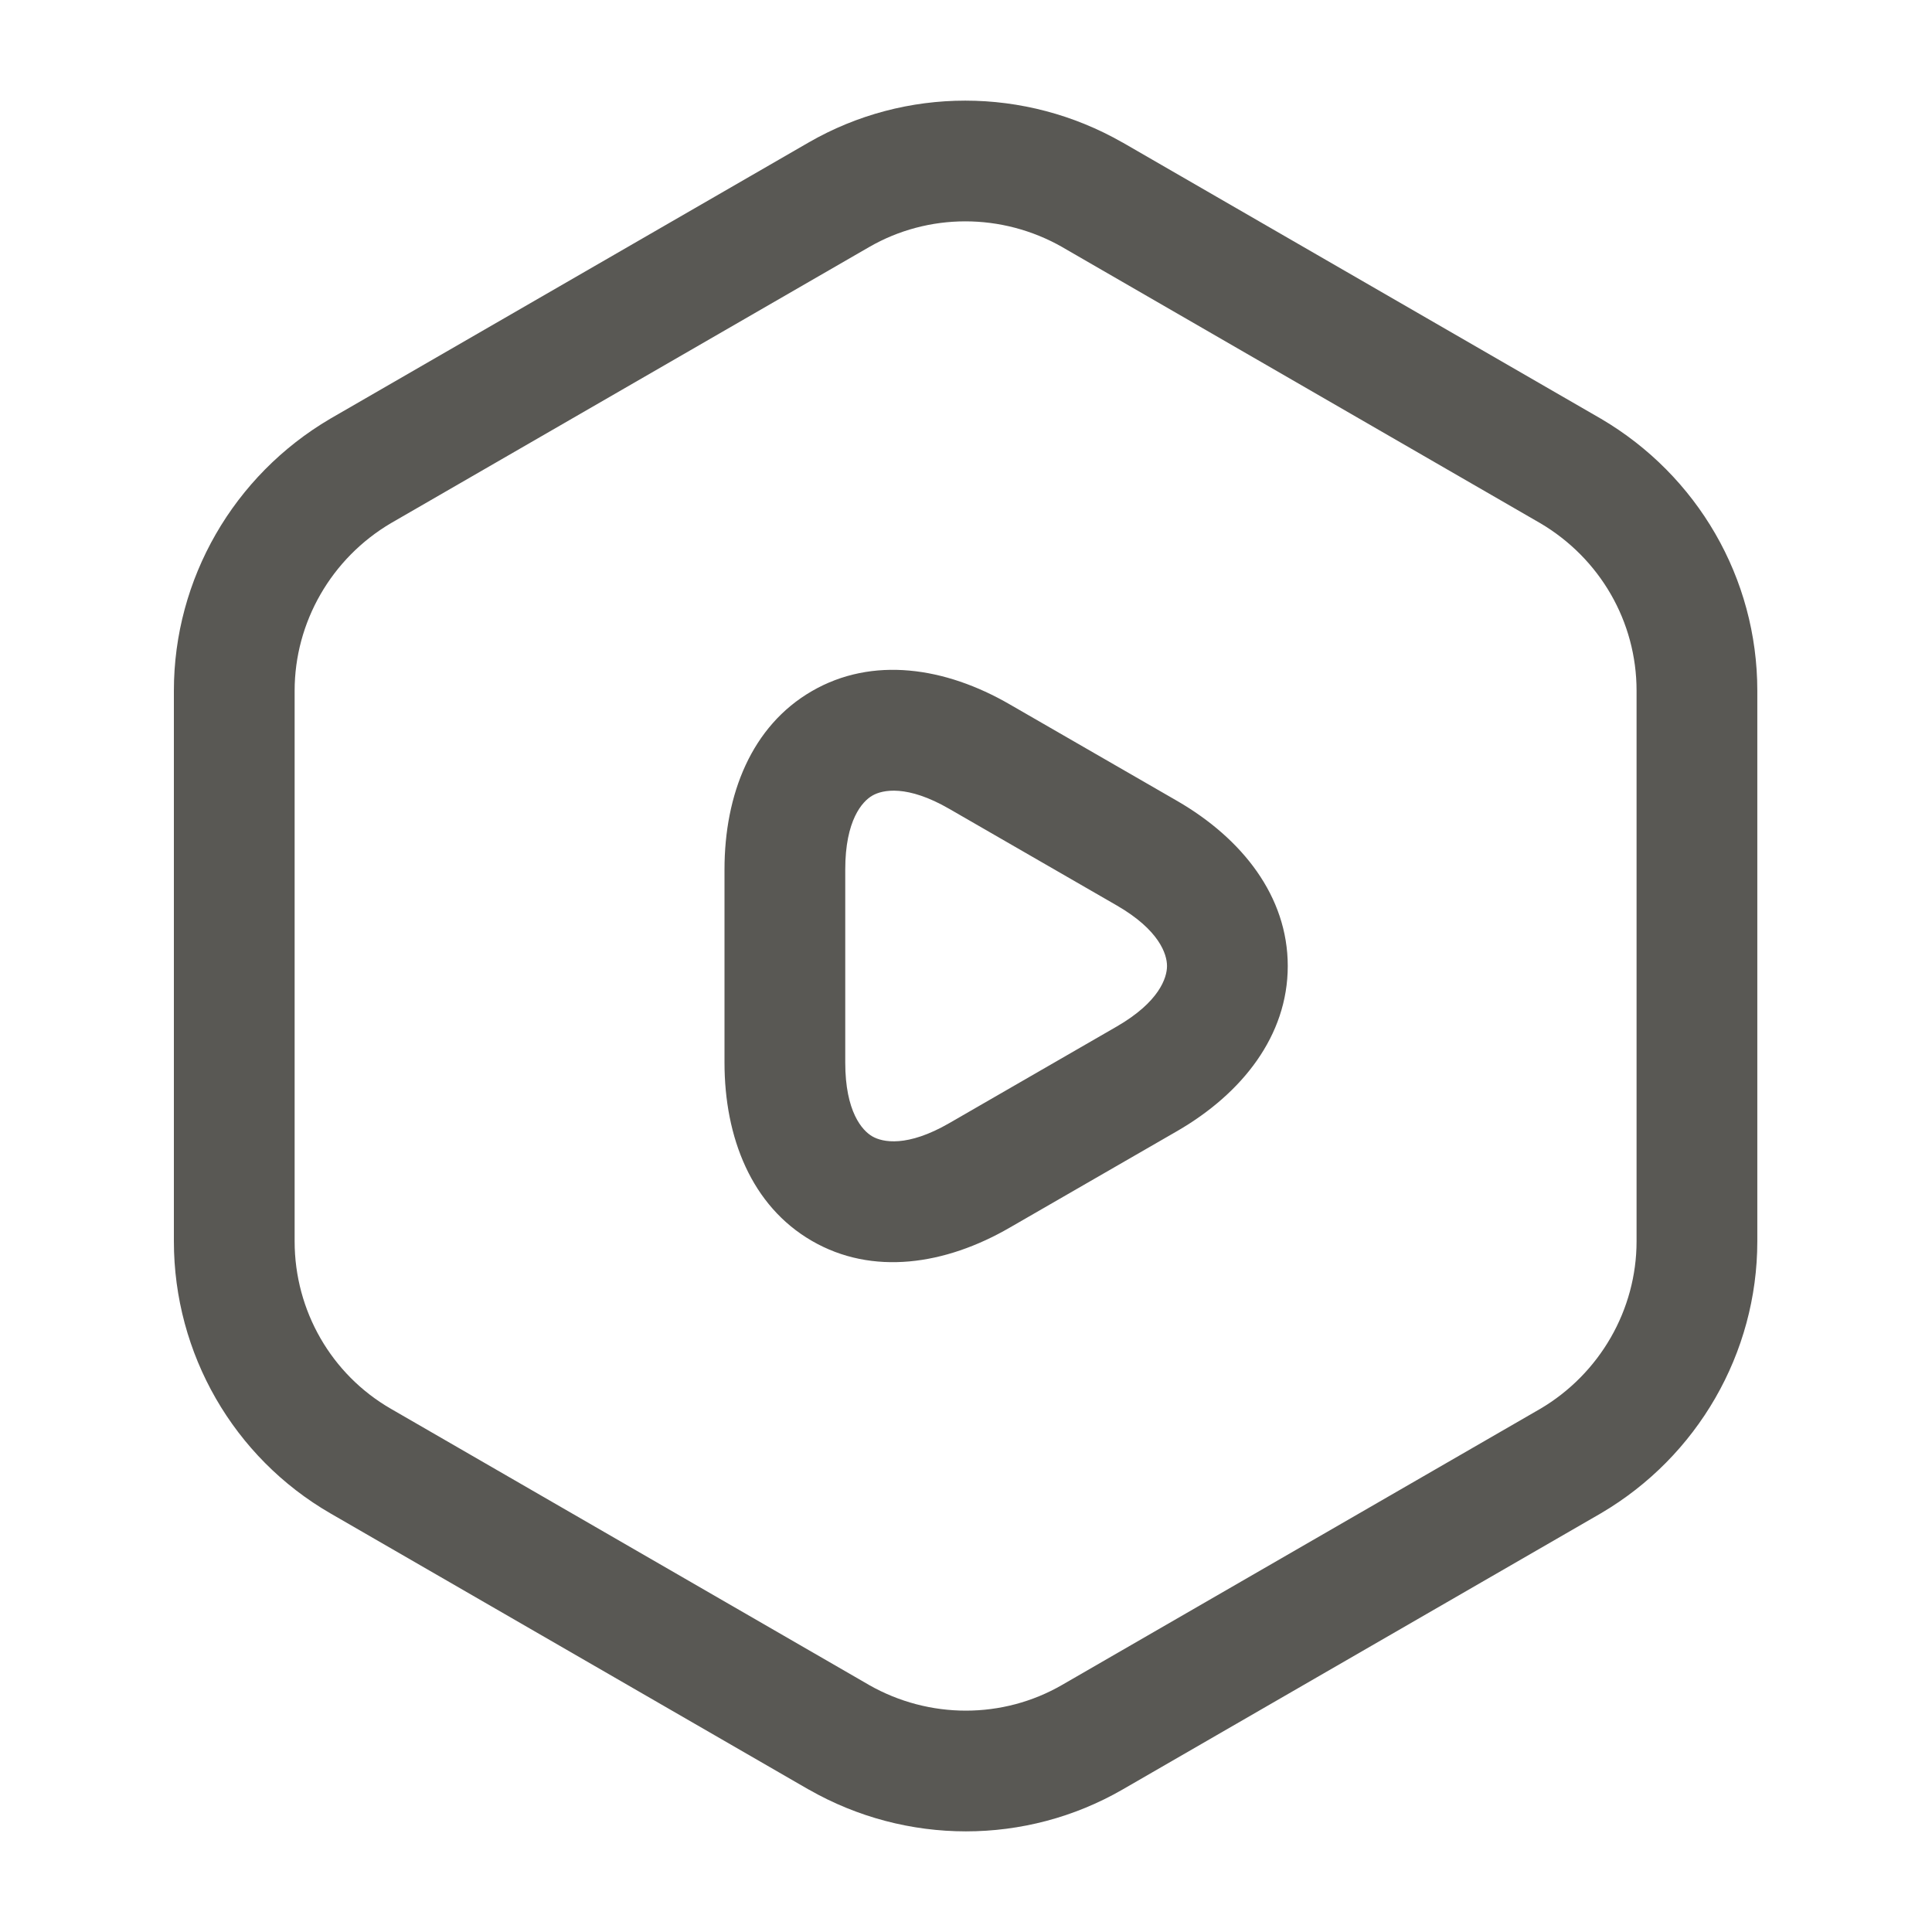 <svg width="24" height="24" viewBox="0 0 24 24" fill="none" xmlns="http://www.w3.org/2000/svg">
<path fill-rule="evenodd" clip-rule="evenodd" d="M13.197 3.07C12.446 2.642 11.531 2.644 10.795 3.07L4.858 6.498C4.116 6.935 3.66 7.73 3.66 8.58V15.42C3.66 16.284 4.118 17.075 4.855 17.5L10.792 20.929C10.793 20.929 10.793 20.929 10.793 20.93C11.544 21.358 12.459 21.356 13.195 20.93C13.195 20.931 13.195 20.93 13.195 20.93L19.13 17.503C19.131 17.503 19.131 17.503 19.132 17.502C19.874 17.065 20.33 16.27 20.33 15.42V8.58C20.33 7.721 19.875 6.936 19.132 6.498C19.131 6.497 19.131 6.497 19.13 6.497L13.198 3.071C13.197 3.071 13.197 3.071 13.197 3.07ZM10.045 1.77C11.248 1.076 12.733 1.078 13.942 1.769L13.945 1.77L19.89 5.203C21.085 5.906 21.83 7.18 21.83 8.58V15.42C21.83 16.809 21.087 18.093 19.89 18.797L19.885 18.8L13.945 22.23C12.742 22.924 11.257 22.922 10.048 22.231L10.045 22.23L4.105 18.8C2.902 18.105 2.16 16.816 2.16 15.42V8.58C2.16 7.191 2.903 5.907 4.1 5.203L4.105 5.2L10.045 1.77ZM10.837 9.883C10.71 9.956 10.5 10.19 10.5 10.8V13.2C10.5 13.81 10.71 14.044 10.837 14.117C10.963 14.19 11.269 14.255 11.794 13.951L13.874 12.751C13.874 12.751 13.874 12.751 13.874 12.751C14.399 12.447 14.497 12.148 14.497 12C14.497 11.852 14.4 11.553 13.875 11.249C13.874 11.249 13.875 11.249 13.875 11.249L11.794 10.049C11.269 9.745 10.963 9.81 10.837 9.883ZM12.545 8.751C11.741 8.285 10.837 8.15 10.086 8.585C9.335 9.019 9 9.87 9 10.8V13.2C9 14.13 9.335 14.981 10.086 15.415C10.837 15.85 11.741 15.715 12.545 15.249C12.545 15.25 12.545 15.249 12.545 15.249L14.626 14.049C15.43 13.583 15.997 12.867 15.997 12C15.997 11.133 15.43 10.417 14.626 9.951L12.545 8.751C12.545 8.751 12.545 8.75 12.545 8.751Z" fill="#595854"/>
</svg>
